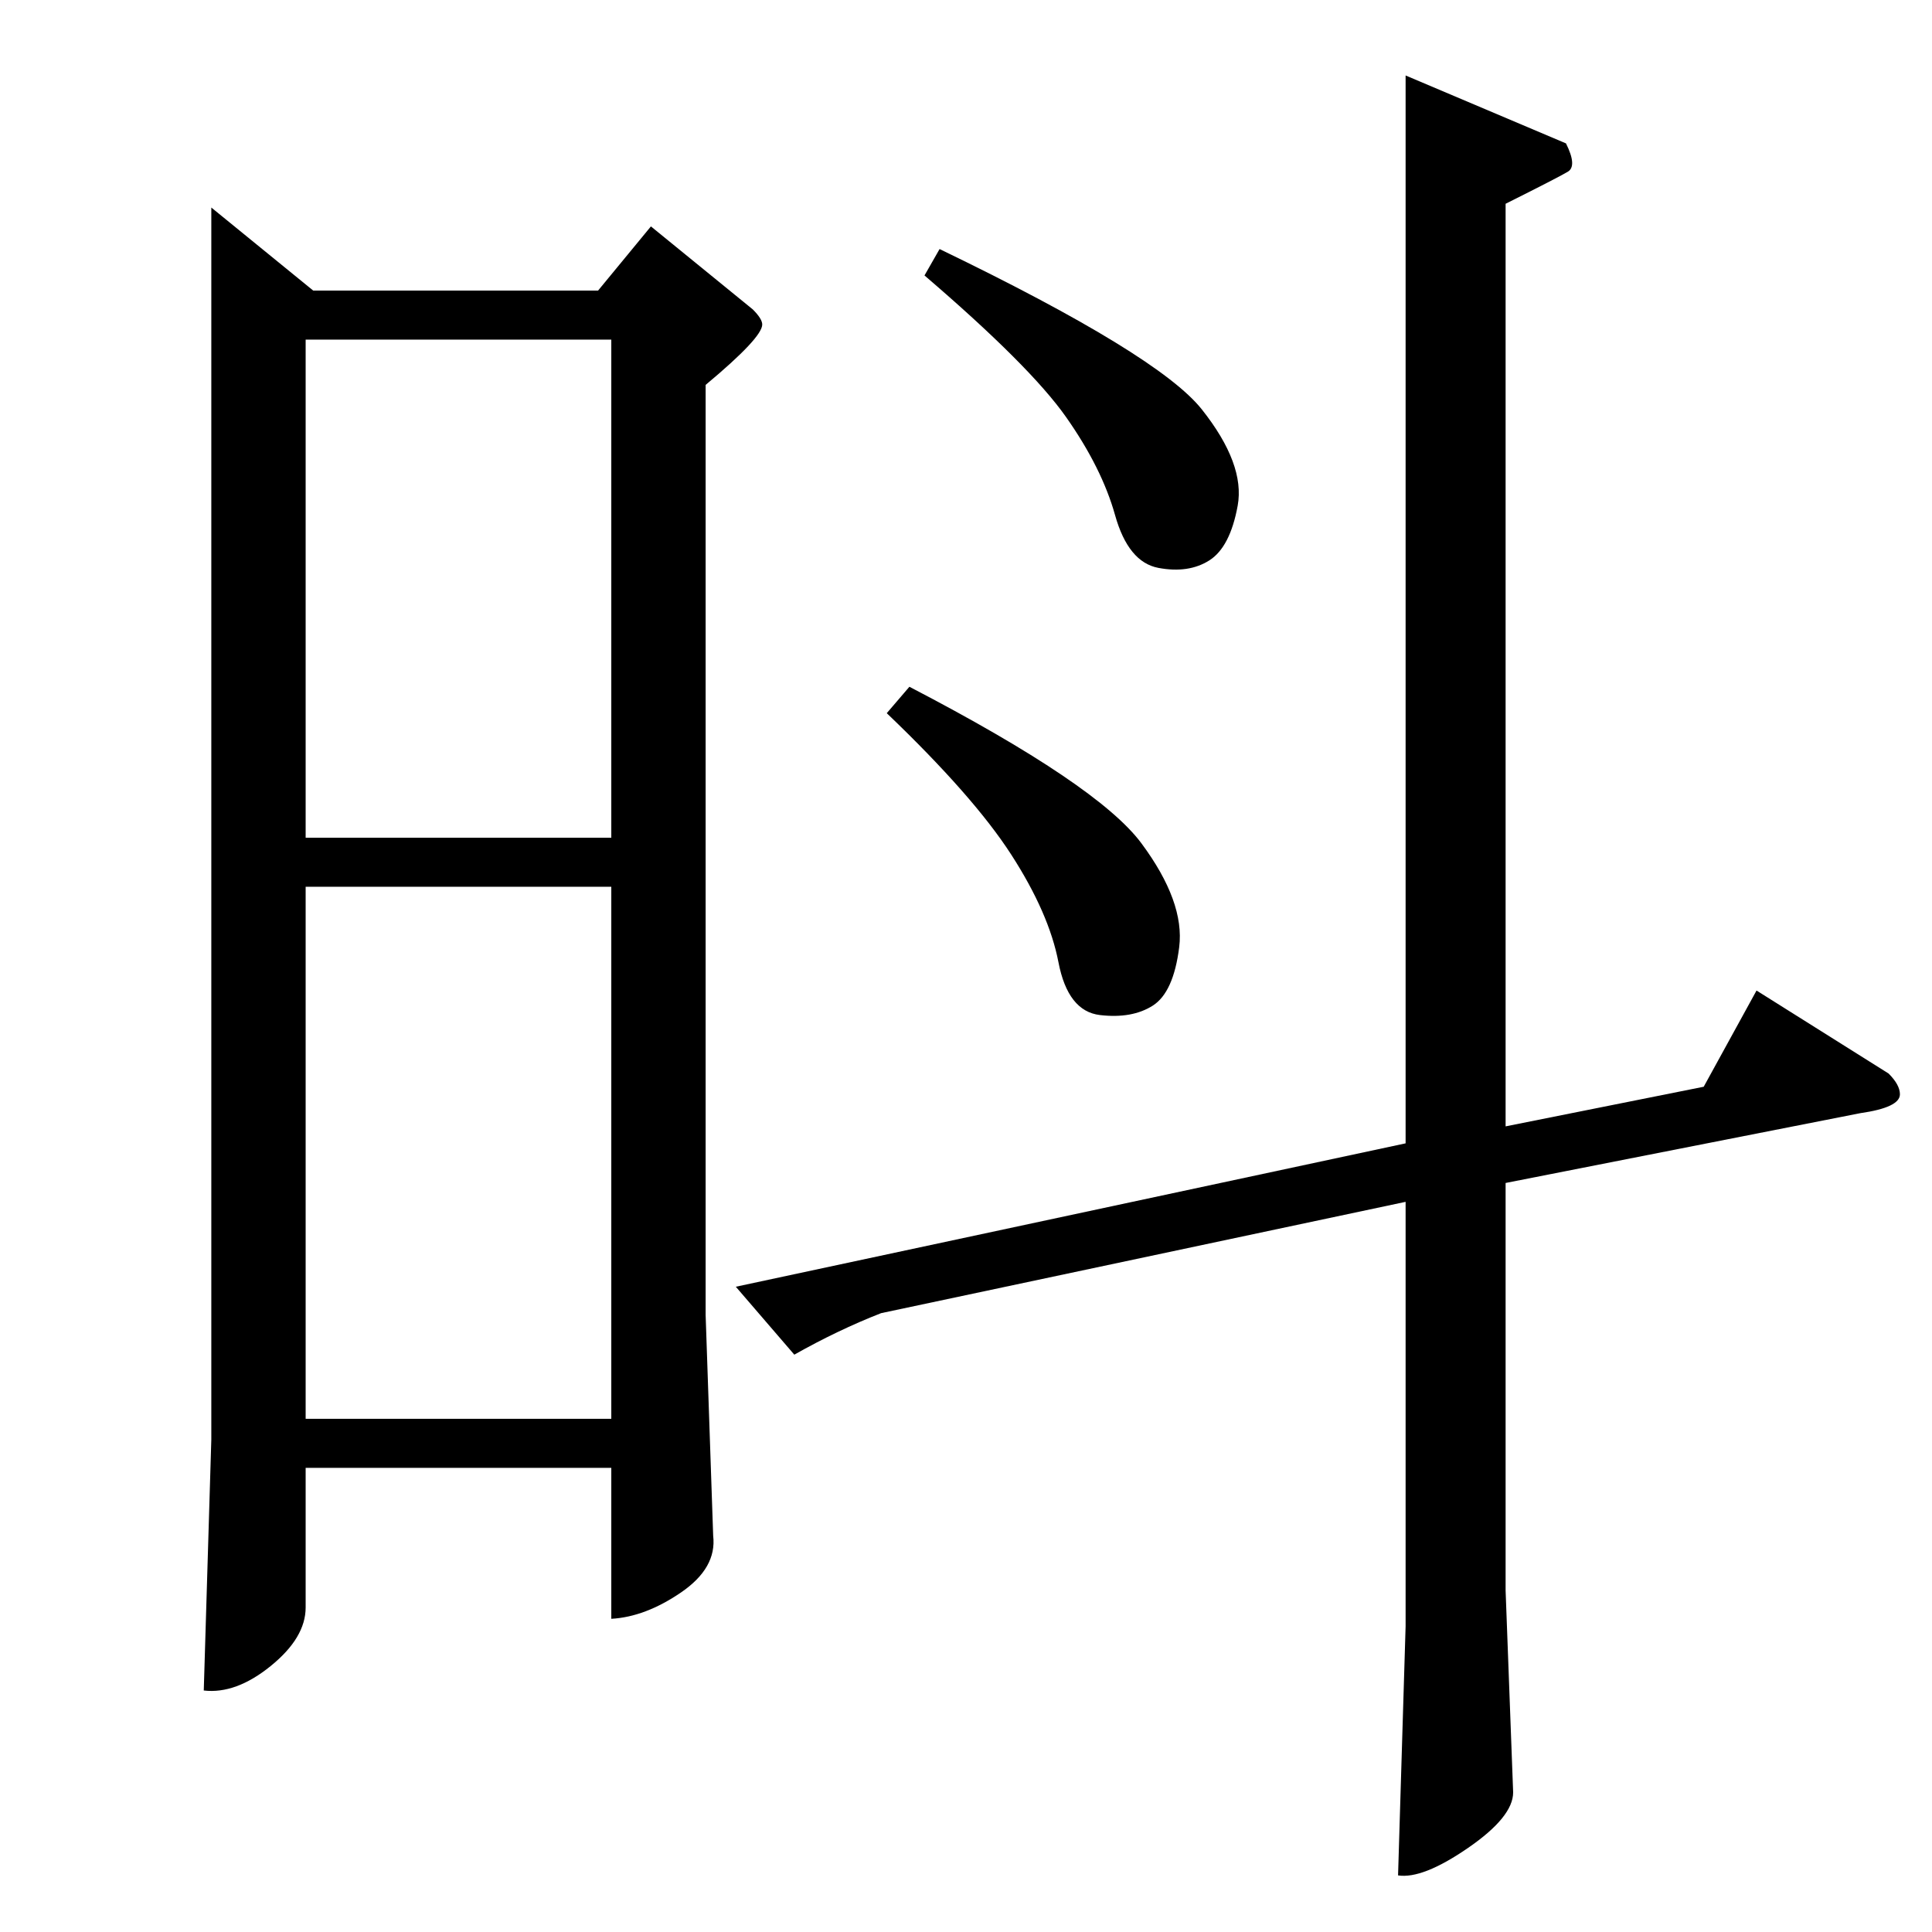 <?xml version="1.0" standalone="no"?>
<!DOCTYPE svg PUBLIC "-//W3C//DTD SVG 1.1//EN" "http://www.w3.org/Graphics/SVG/1.1/DTD/svg11.dtd" >
<svg xmlns="http://www.w3.org/2000/svg" xmlns:xlink="http://www.w3.org/1999/xlink" version="1.1" viewBox="0 -143 1024 1024">
  <g transform="matrix(1 0 0 -1 0 881)">
   <path fill="currentColor"
d="M112 914l54 -44h151l28 34l54 -44q5 -5 5 -8q0 -7 -30 -32v-493l4 -117q2 -17 -17 -30t-37 -14v80h-162v-74q0 -16 -18.5 -31t-35.5 -13l4 133v653zM162 272h162v282h-162v-282zM162 580h162v264h-162v-264zM931 499l70 -44q6 -6 6 -11q0 -7 -21 -10l-188 -37v-216
l4 -107q0 -13 -24 -29.5t-37 -14.5l4 132v225l-278 -59q-23 -9 -46 -22l-31 36l355 76v566l85 -36q6 -12 1 -15t-33 -17v-489l105 21zM498 892q116 -56 139 -85t19 -51t-15 -29t-27 -4t-23 28t-26 52t-75 75zM482 660q100 -52 123 -83t20 -55t-14 -31t-28 -5t-22 28t-25 57
t-66 75z" />
  </g>

</svg>
